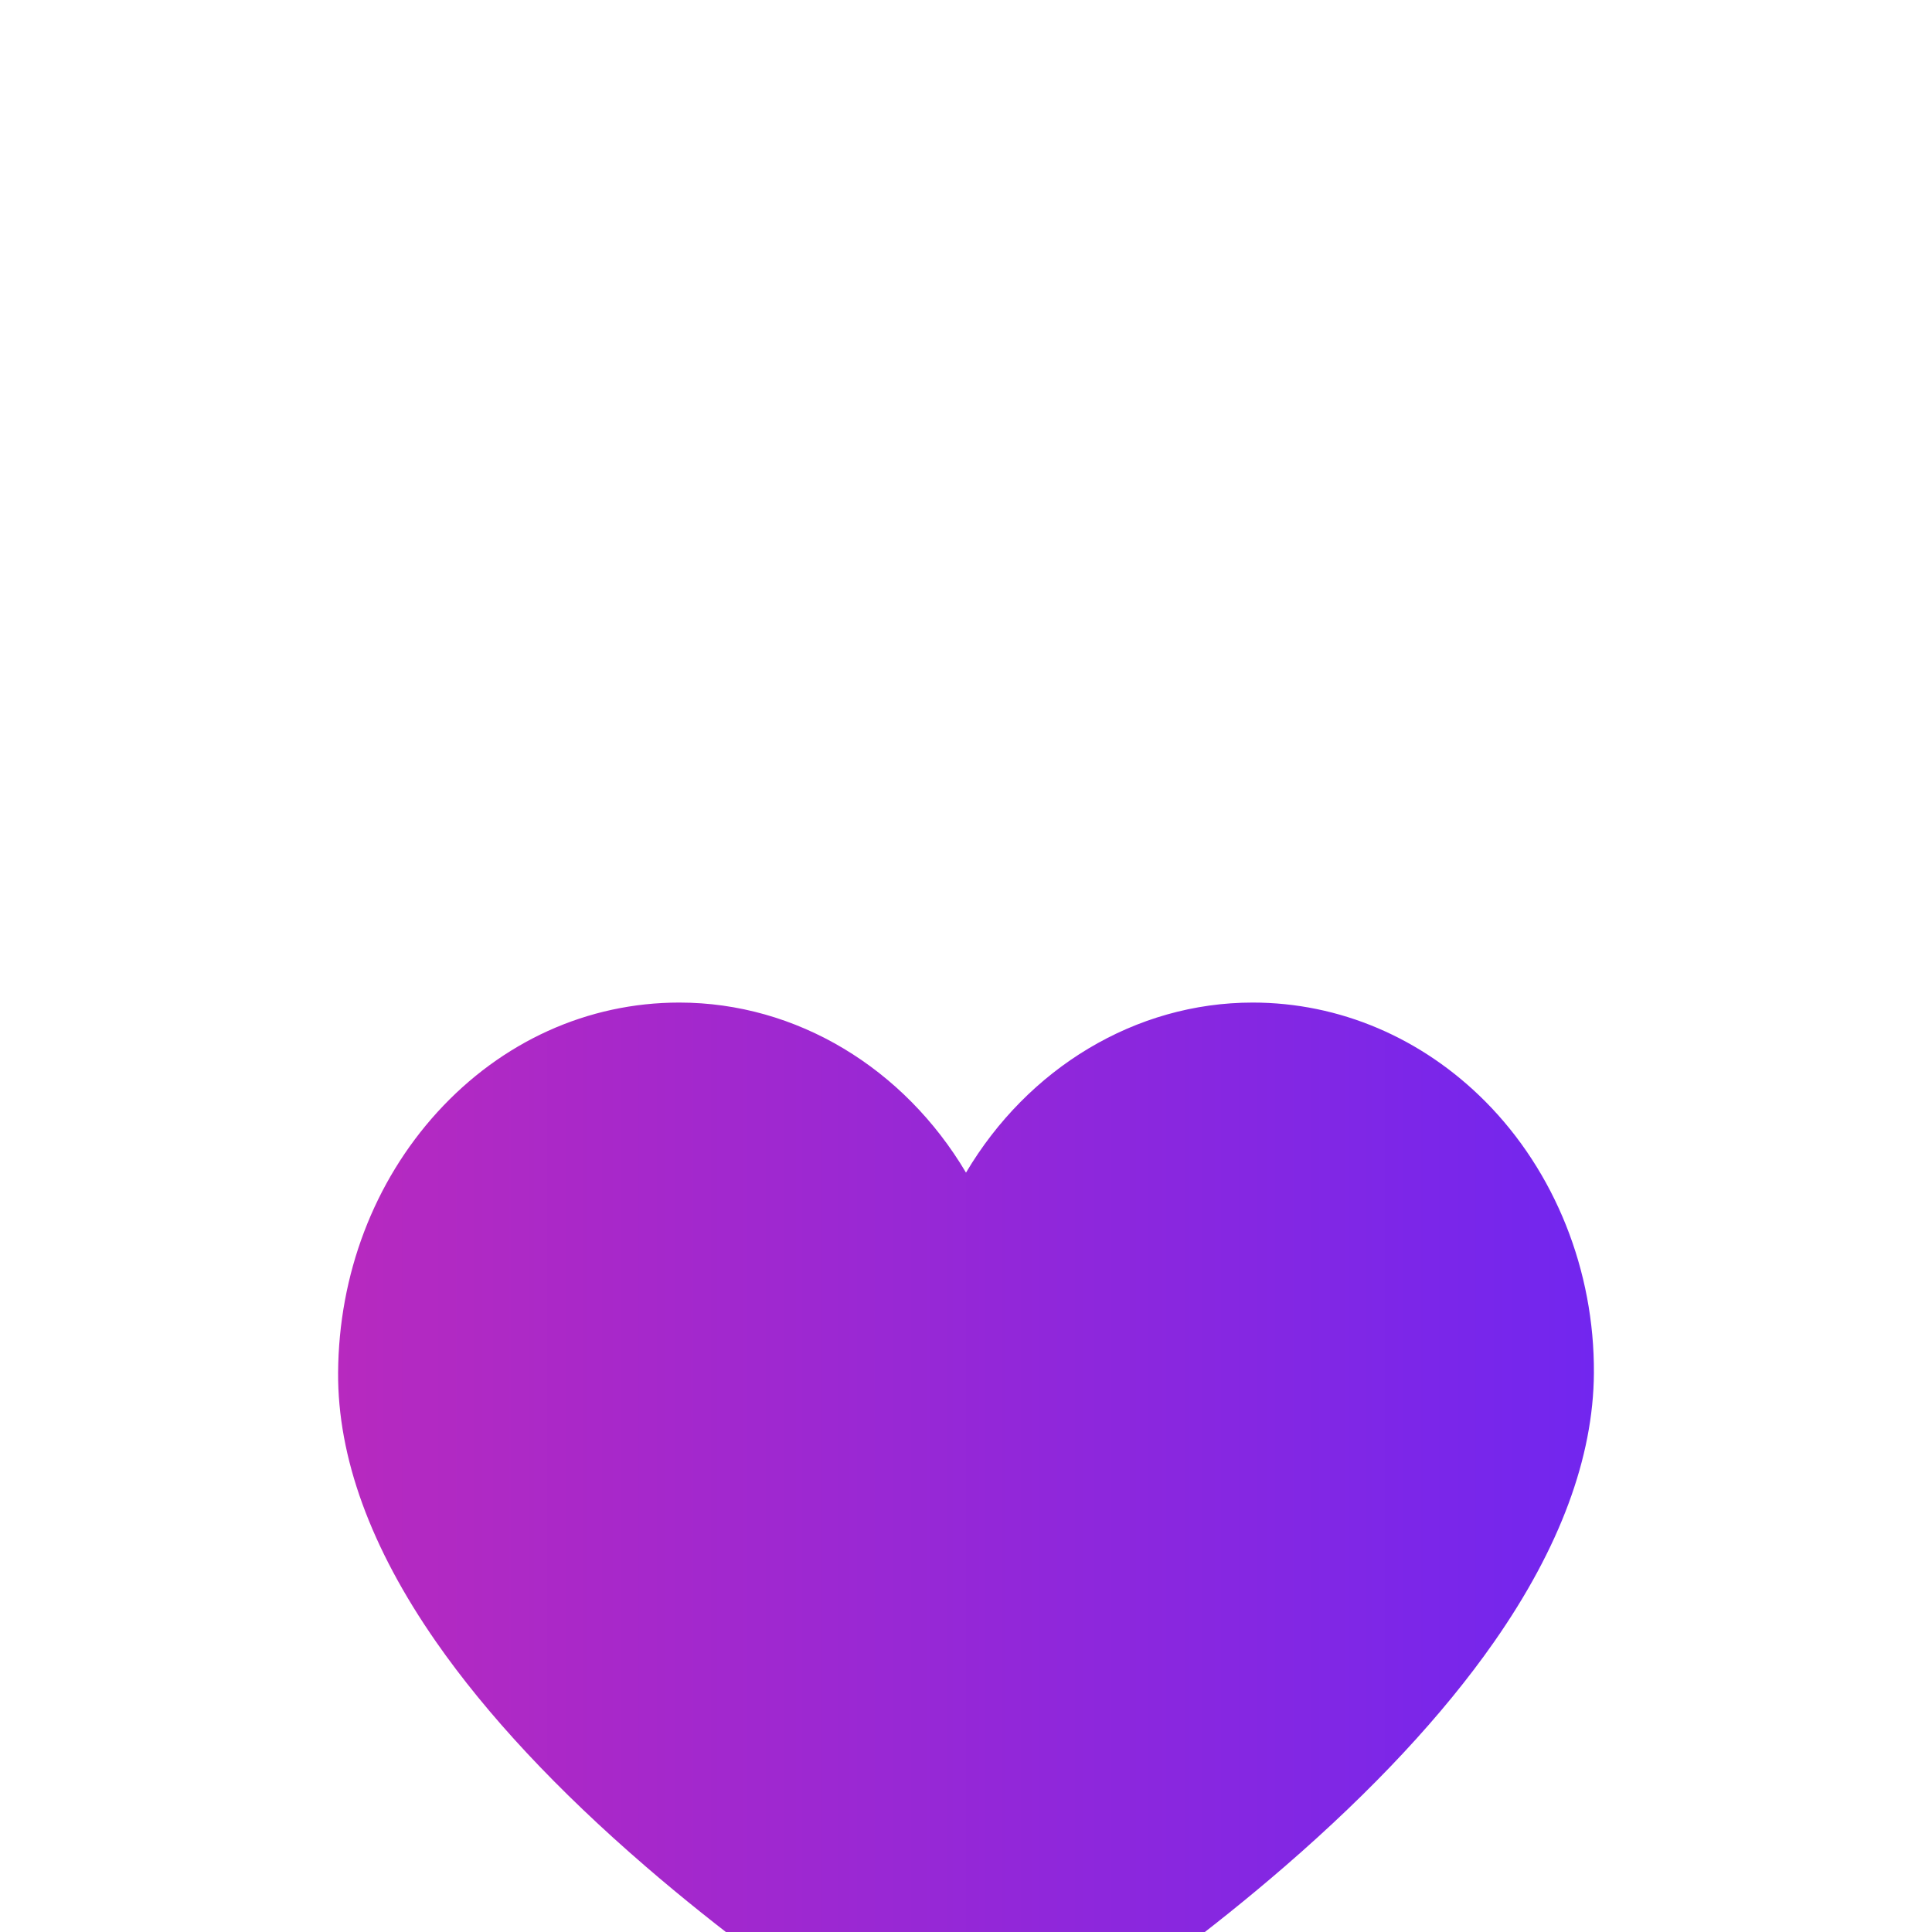 <svg width="40" height="40" viewBox="0 0 40 40" fill="none" xmlns="http://www.w3.org/2000/svg">
<g clip-path="url(#clip0_7945_24960)" filter="url(#filter0_iiii_7945_24960)">
<path d="M20 31.243C19.869 31.243 19.737 31.209 19.619 31.141C19.491 31.067 16.451 29.302 13.367 26.642C11.539 25.066 10.08 23.503 9.03 21.995C7.672 20.045 6.989 18.169 7 16.419C7.013 14.384 7.742 12.469 9.053 11.028C10.387 9.564 12.166 8.757 14.064 8.757C16.497 8.757 18.72 10.119 20 12.278C21.28 10.119 23.504 8.757 25.936 8.757C27.729 8.757 29.44 9.485 30.753 10.806C32.194 12.257 33.013 14.306 33 16.429C32.989 18.176 32.293 20.049 30.932 21.996C29.879 23.503 28.422 25.066 26.601 26.642C23.528 29.301 20.51 31.066 20.383 31.14C20.265 31.209 20.132 31.243 20 31.243Z" fill="url(#paint0_linear_7945_24960)"/>
</g>
<defs>
<filter id="filter0_iiii_7945_24960" x="7" y="7" width="26" height="29" filterUnits="userSpaceOnUse" color-interpolation-filters="sRGB">
<feFlood flood-opacity="0" result="BackgroundImageFix"/>
<feBlend mode="normal" in="SourceGraphic" in2="BackgroundImageFix" result="shape"/>
<feColorMatrix in="SourceAlpha" type="matrix" values="0 0 0 0 0 0 0 0 0 0 0 0 0 0 0 0 0 0 127 0" result="hardAlpha"/>
<feOffset/>
<feGaussianBlur stdDeviation="0.5"/>
<feComposite in2="hardAlpha" operator="arithmetic" k2="-1" k3="1"/>
<feColorMatrix type="matrix" values="0 0 0 0 0 0 0 0 0 0 0 0 0 0 0 0 0 0 0.1 0"/>
<feBlend mode="normal" in2="shape" result="effect1_innerShadow_7945_24960"/>
<feColorMatrix in="SourceAlpha" type="matrix" values="0 0 0 0 0 0 0 0 0 0 0 0 0 0 0 0 0 0 127 0" result="hardAlpha"/>
<feOffset dy="2"/>
<feGaussianBlur stdDeviation="1"/>
<feComposite in2="hardAlpha" operator="arithmetic" k2="-1" k3="1"/>
<feColorMatrix type="matrix" values="0 0 0 0 0 0 0 0 0 0 0 0 0 0 0 0 0 0 0.09 0"/>
<feBlend mode="normal" in2="effect1_innerShadow_7945_24960" result="effect2_innerShadow_7945_24960"/>
<feColorMatrix in="SourceAlpha" type="matrix" values="0 0 0 0 0 0 0 0 0 0 0 0 0 0 0 0 0 0 127 0" result="hardAlpha"/>
<feOffset dy="4"/>
<feGaussianBlur stdDeviation="1"/>
<feComposite in2="hardAlpha" operator="arithmetic" k2="-1" k3="1"/>
<feColorMatrix type="matrix" values="0 0 0 0 0 0 0 0 0 0 0 0 0 0 0 0 0 0 0.05 0"/>
<feBlend mode="normal" in2="effect2_innerShadow_7945_24960" result="effect3_innerShadow_7945_24960"/>
<feColorMatrix in="SourceAlpha" type="matrix" values="0 0 0 0 0 0 0 0 0 0 0 0 0 0 0 0 0 0 127 0" result="hardAlpha"/>
<feOffset dy="6"/>
<feGaussianBlur stdDeviation="1.5"/>
<feComposite in2="hardAlpha" operator="arithmetic" k2="-1" k3="1"/>
<feColorMatrix type="matrix" values="0 0 0 0 0 0 0 0 0 0 0 0 0 0 0 0 0 0 0.01 0"/>
<feBlend mode="normal" in2="effect3_innerShadow_7945_24960" result="effect4_innerShadow_7945_24960"/>
</filter>
<linearGradient id="paint0_linear_7945_24960" x1="6.994" y1="19.975" x2="33.005" y2="19.975" gradientUnits="userSpaceOnUse">
<stop stop-color="#EB2C9C"/>
<stop offset="0" stop-color="#B729BF"/>
<stop offset="1" stop-color="#7226EF"/>
</linearGradient>
<clipPath id="clip0_7945_24960">
<rect width="26" height="26" fill="white" transform="translate(7 7)"/>
</clipPath>
</defs>
</svg>
